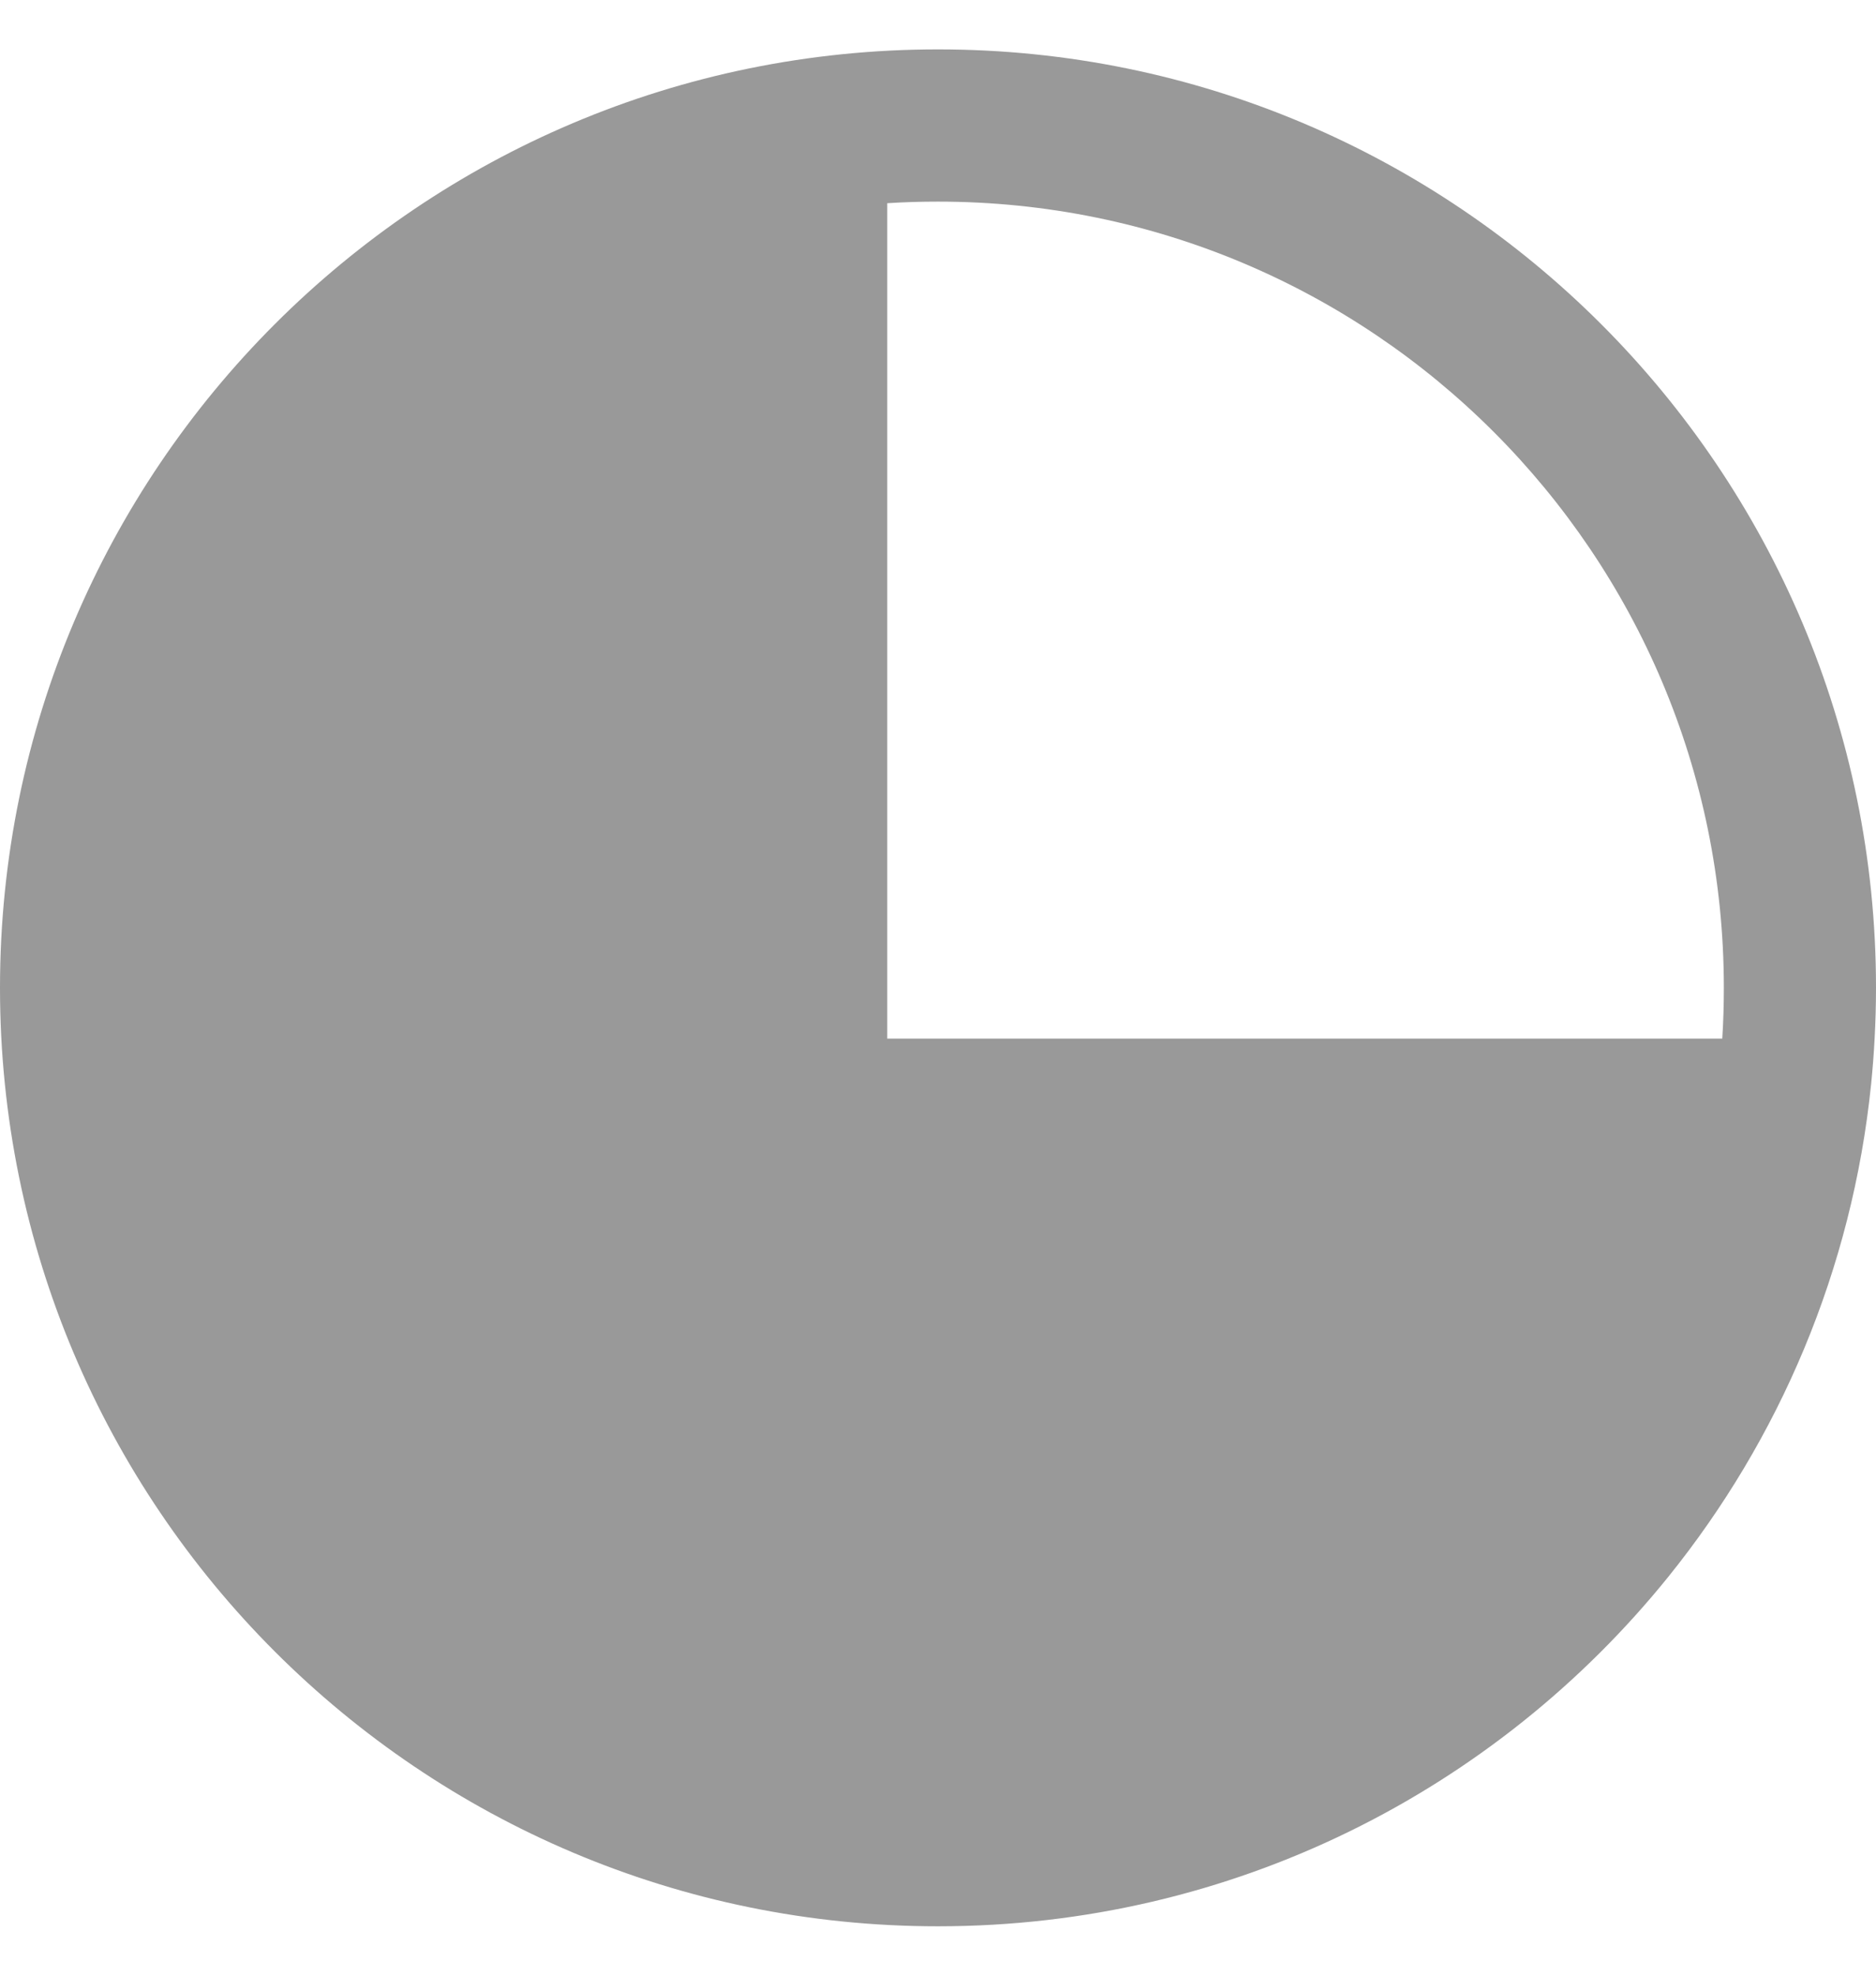<svg width="19" height="20" viewBox="0 0 19 20" fill="none" xmlns="http://www.w3.org/2000/svg">
<path fill-rule="evenodd" clip-rule="evenodd" d="M0 10C0 4.753 4.253 0.5 9.5 0.5C14.747 0.5 19 4.753 19 10C19 10.172 18.995 10.344 18.986 10.514C18.978 10.667 18.966 10.82 18.951 10.971C18.76 12.852 18.02 14.57 16.895 15.964C15.153 18.121 12.488 19.5 9.5 19.5C4.253 19.5 0 15.247 0 10ZM8.986 2.057V10.514H17.443C17.454 10.344 17.459 10.172 17.459 10C17.459 5.604 13.896 2.041 9.5 2.041C9.327 2.041 9.156 2.046 8.986 2.057Z" fill="#999999"/>
</svg>
